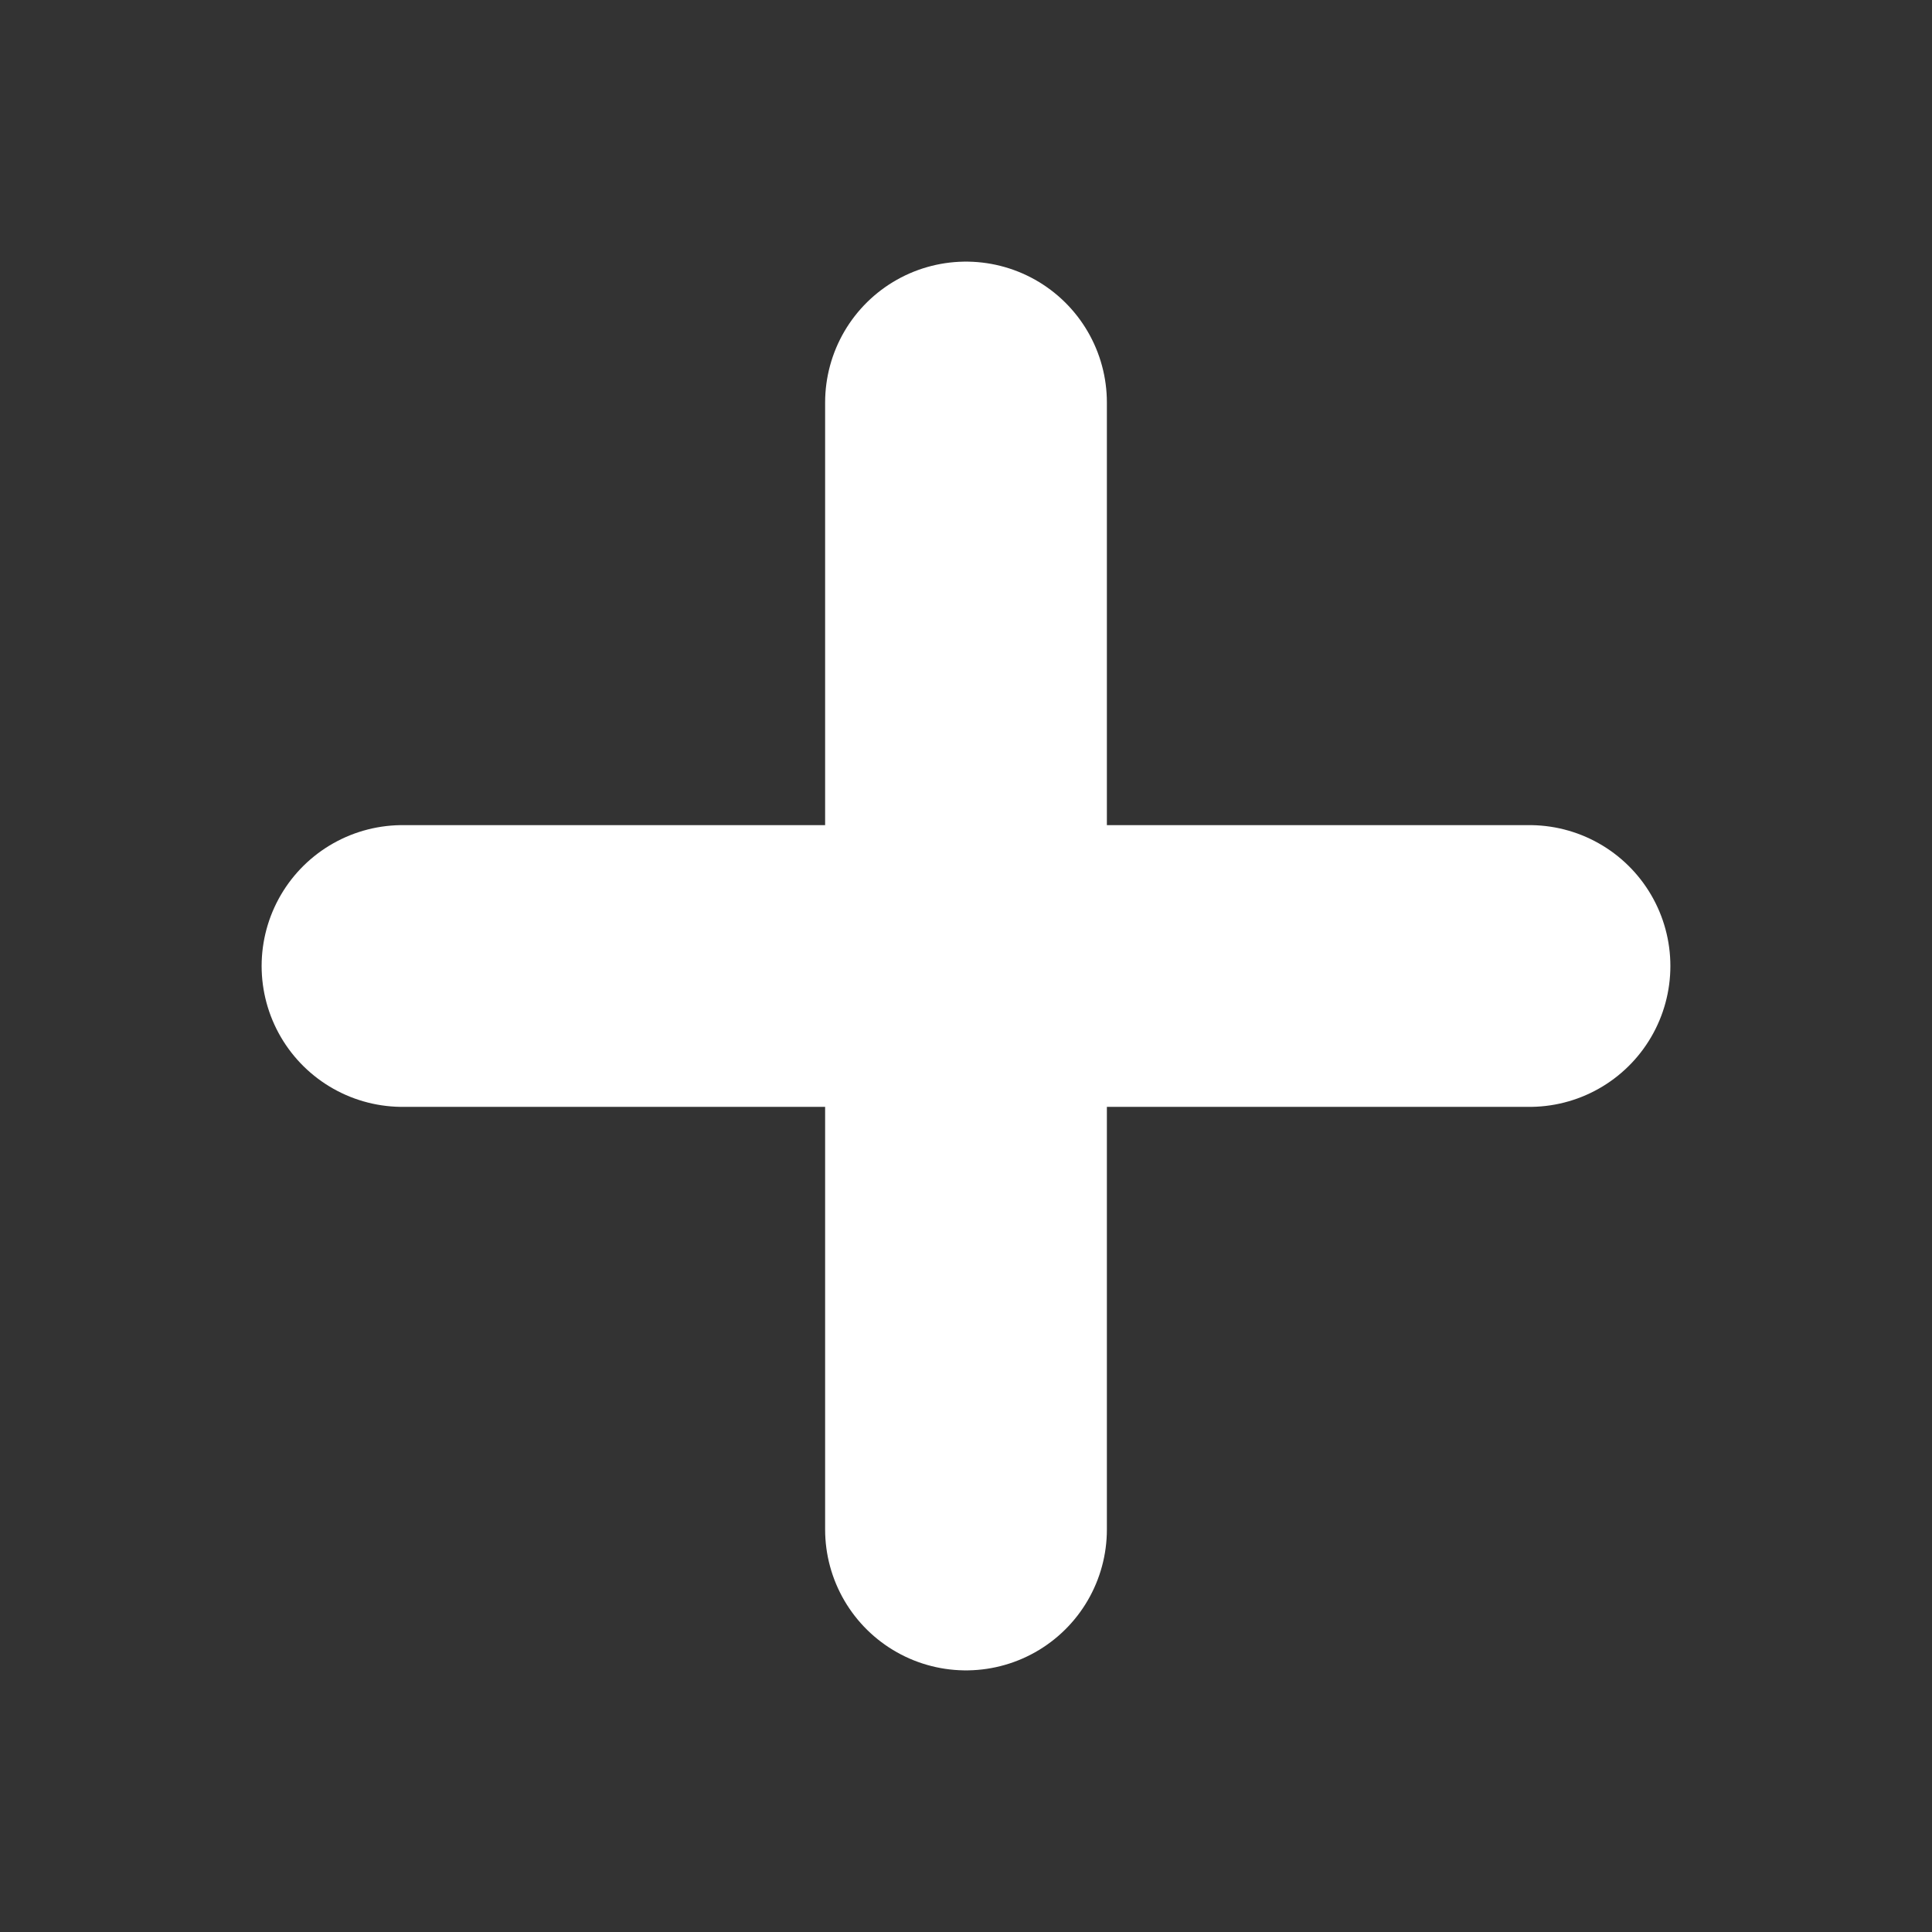 <svg xmlns="http://www.w3.org/2000/svg" width="30" height="30" viewBox="0 0 24 24" fill="none" stroke="#ffffff" stroke-width="3.5" stroke-linecap="round" stroke-linejoin="round"><rect x="0" y="0" width="24" height="24" fill="#333333" stroke="none"/><line x1="12" y1="5" x2="12" y2="19"></line><line x1="5" y1="12" x2="19" y2="12"></line></svg>